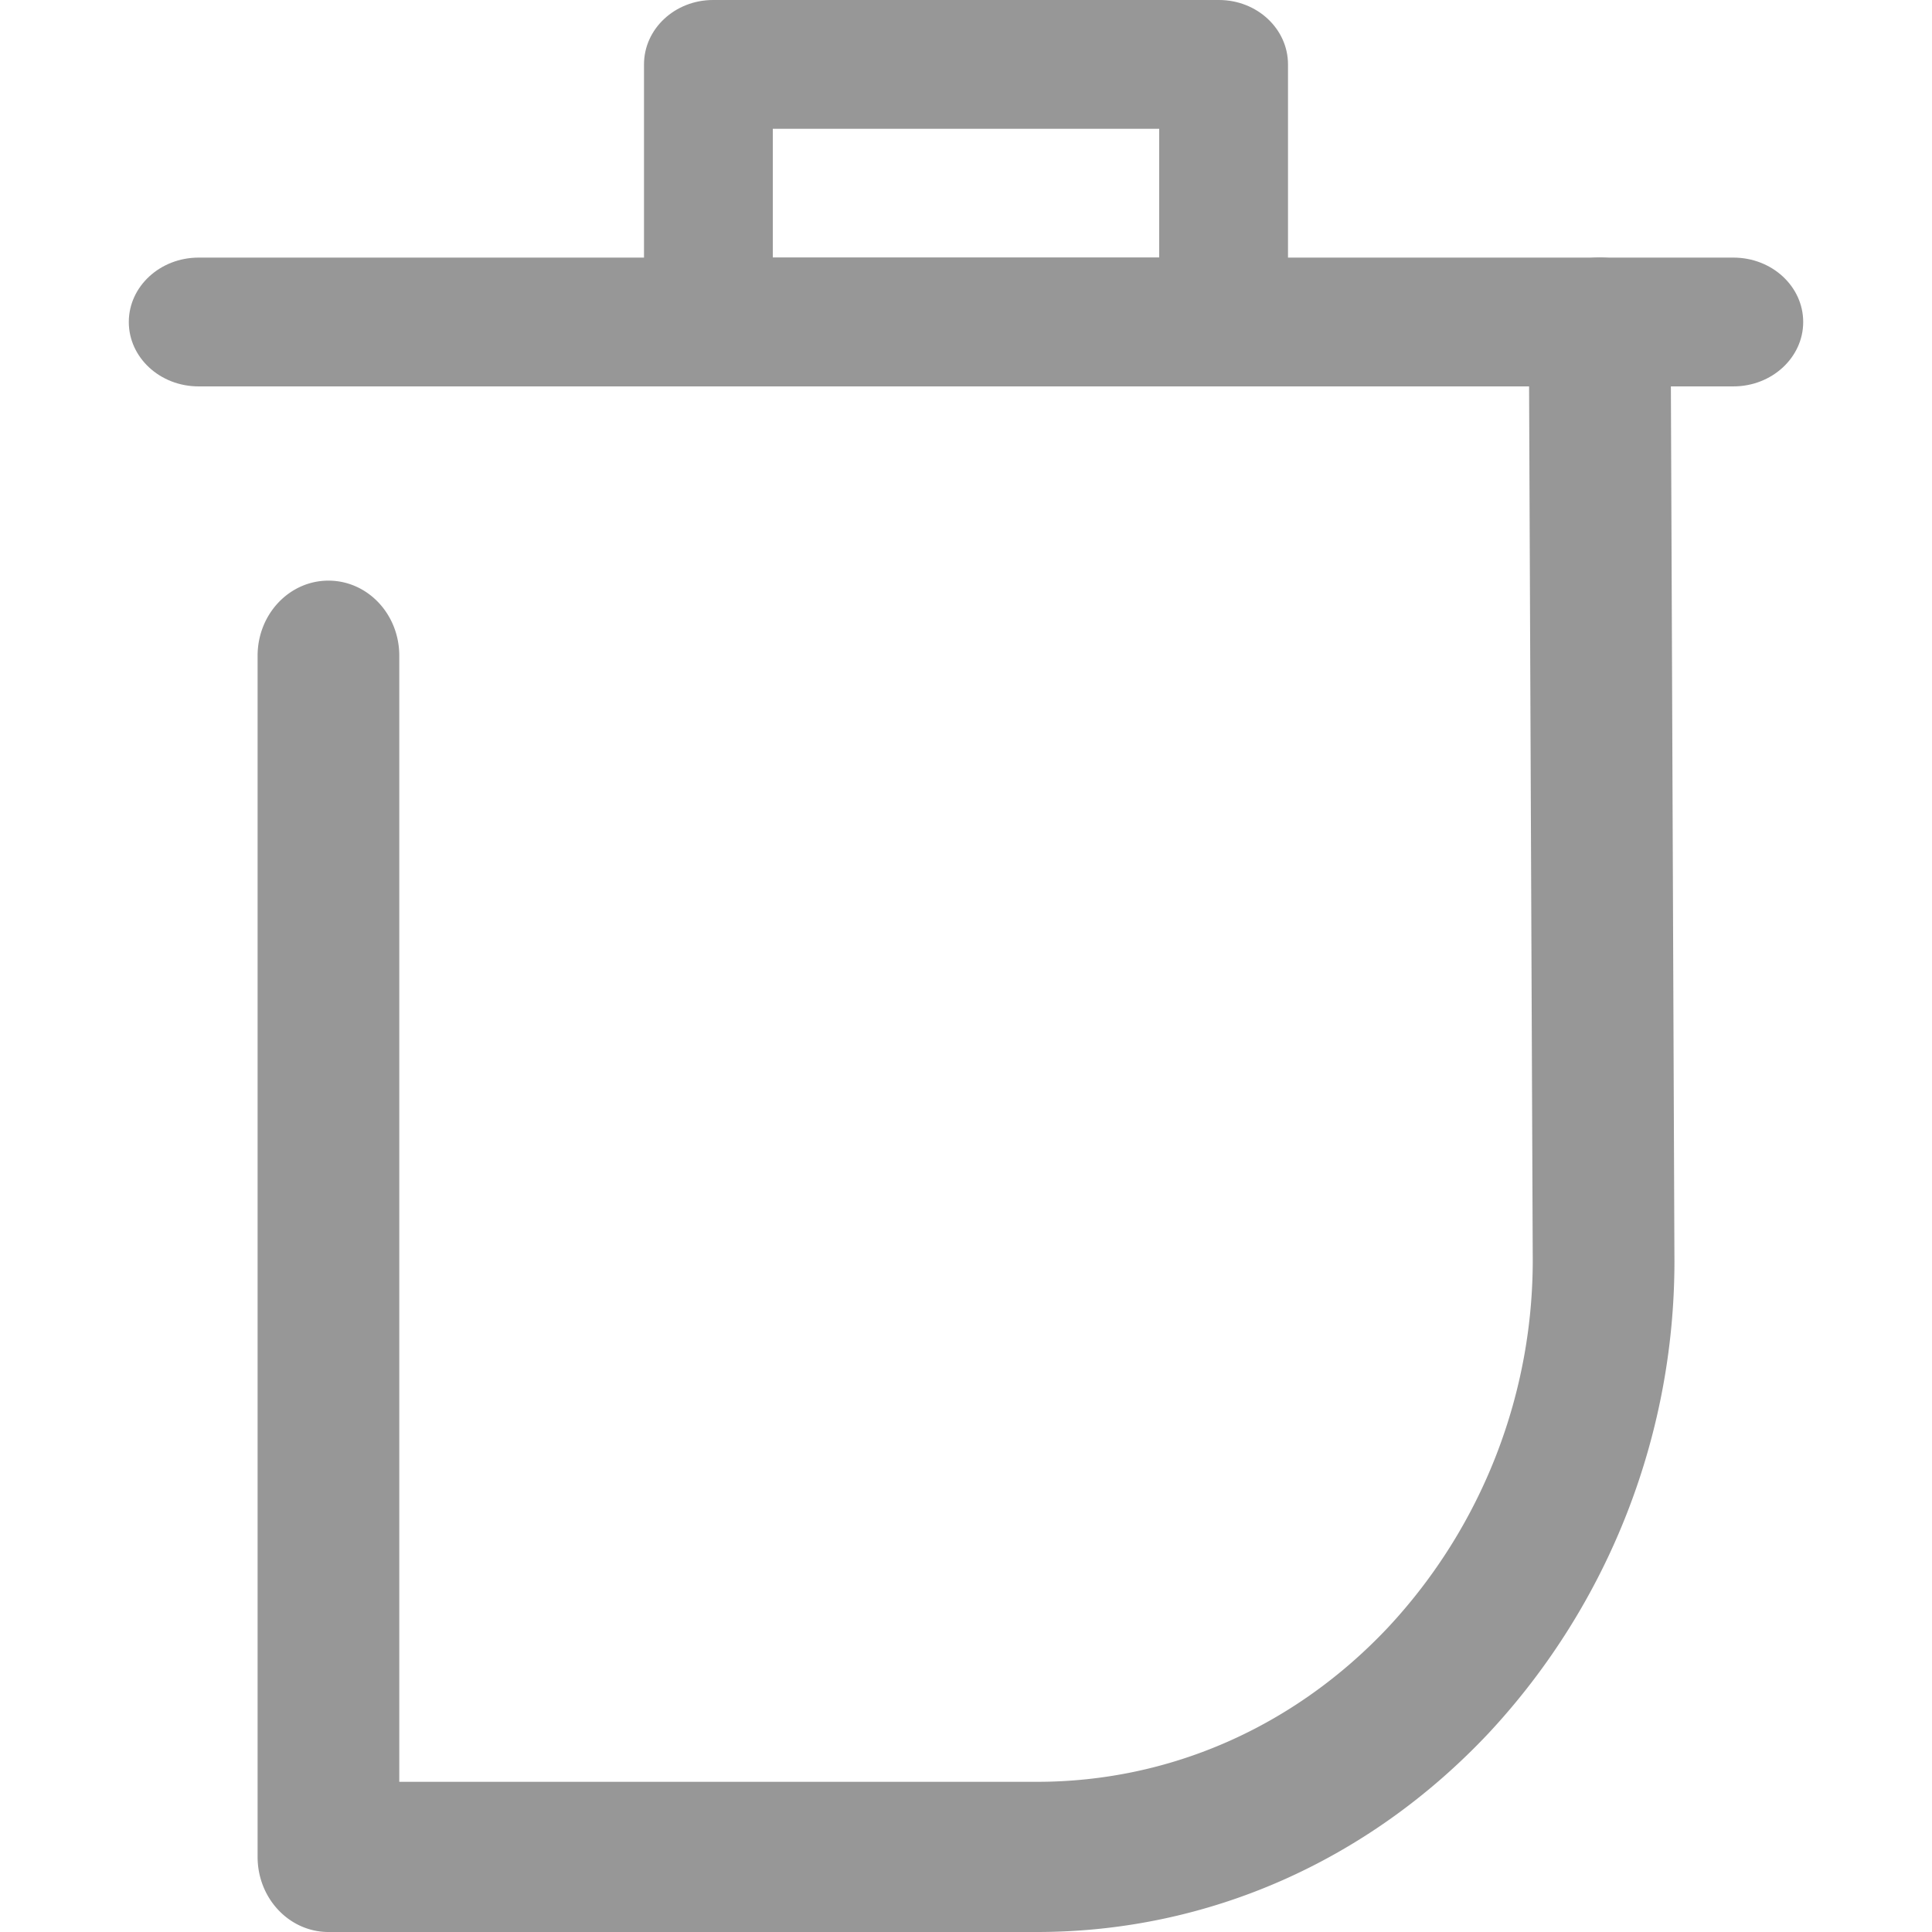 <svg xmlns="http://www.w3.org/2000/svg" viewBox="0 0 15 15" id="cart-remove"><g fill="none" fill-rule="evenodd" transform="translate(1)"><path fill="#979797" d="M7.05 15h-5.5c-.303 0-.55-.26-.55-.583V5.091c0-.322.246-.583.55-.583.304 0 .55.26.55.583v8.743h4.95c1.032 0 2-.426 2.728-1.2A4.18 4.18 0 0 0 10.9 9.735l-.03-7.15c0-.323.245-.585.548-.586h.003c.302 0 .548.26.55.58L12 9.732a5.374 5.374 0 0 1-1.442 3.724C9.622 14.451 8.376 15 7.05 15z"></path><path fill="#979797" d="M12.458 3H.542C.242 3 0 2.776 0 2.5S.243 2 .542 2h11.916c.3 0 .542.224.542.5s-.243.5-.542.5"></path><path fill="#979797" d="M5 2h3V1H5v1zm3.464 1H4.536C4.24 3 4 2.776 4 2.5v-2c0-.276.24-.5.536-.5h3.928C8.76 0 9 .224 9 .5v2c0 .276-.24.5-.536.5z" mask="url(#cart-remove_b)"></path></g></svg>
